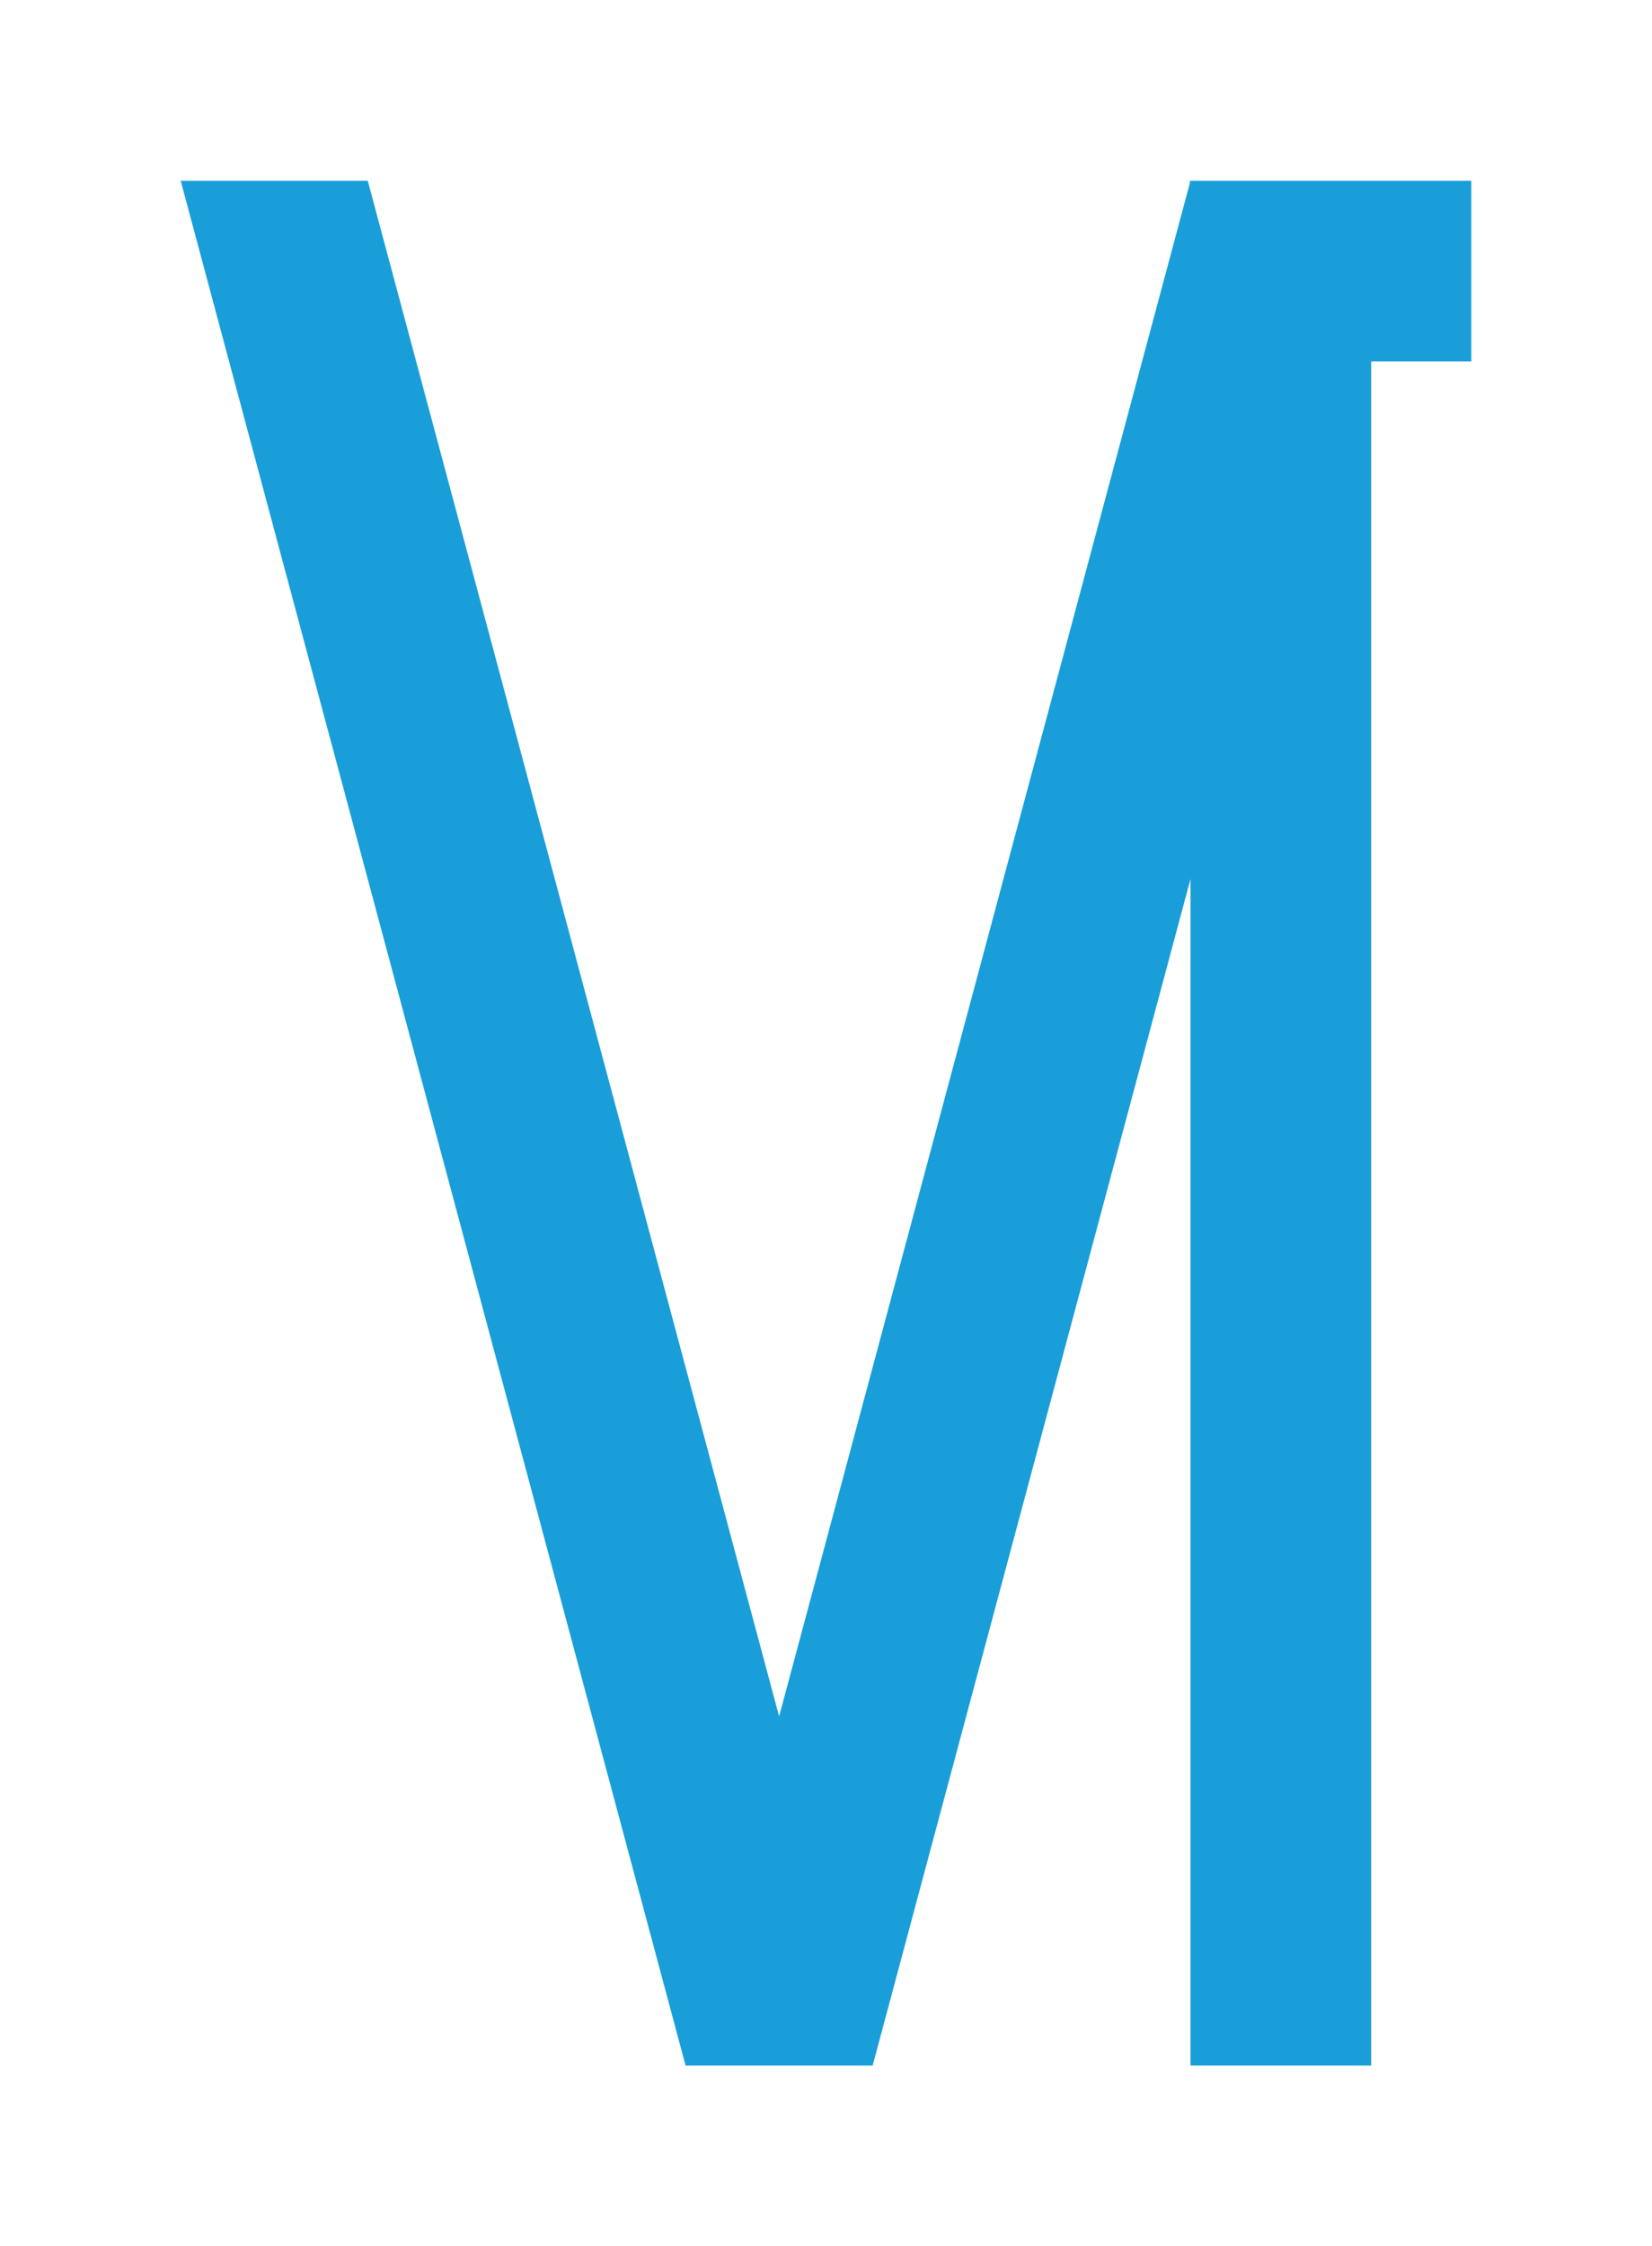 <?xml version="1.0" encoding="UTF-8"?>
<svg width="640px" height="870px" viewBox="0 0 640 870" version="1.1" xmlns="http://www.w3.org/2000/svg" xmlns:xlink="http://www.w3.org/1999/xlink">
    <title>U+0045 - Latin Capital Letter E</title>
    <g id="Thin" stroke="none" stroke-width="1" fill="none" fill-rule="evenodd">
        <g id="U+0045---Latin-Capital-Letter-E" fill="#199ED9">
            <polygon id="Path" points="265.603 800 70 70 142.47 70 301.837 664.772 461 70.765 461 70 570 70 570 140 531.205 140 531.205 800 461.205 800 461.205 340.462 338.072 800"></polygon>
        </g>
    </g>
</svg>